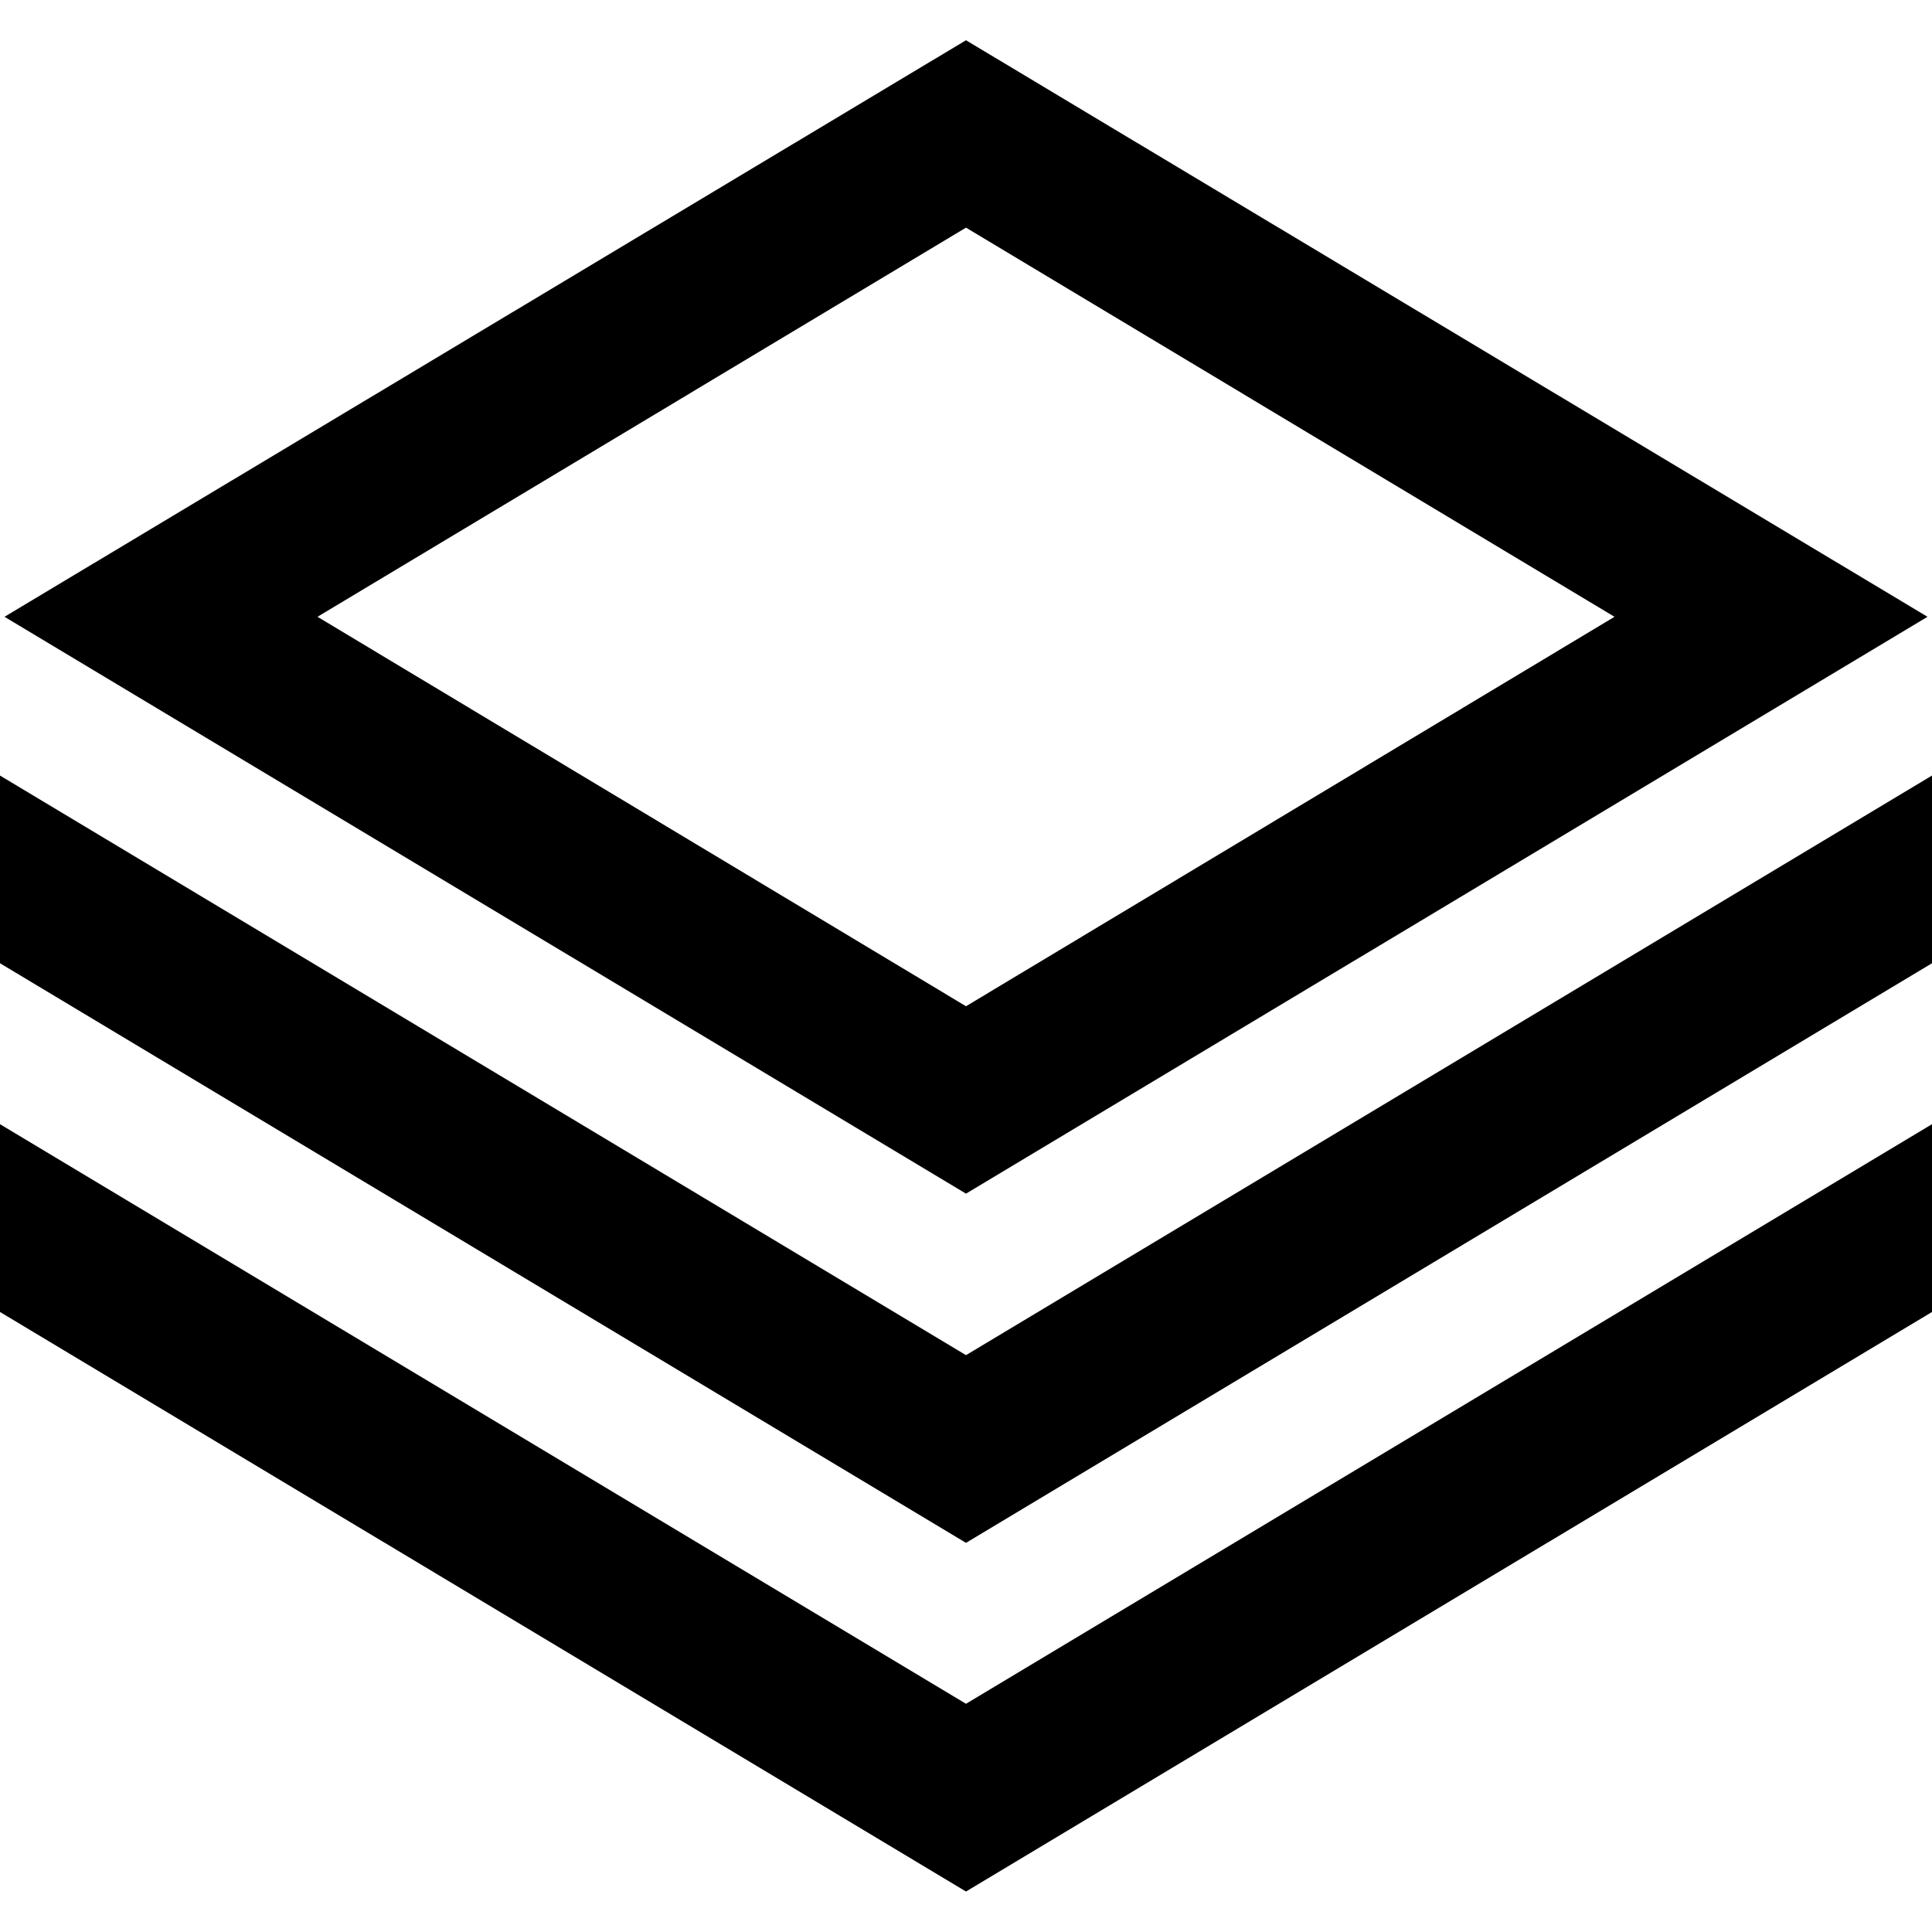 <svg xmlns='http://www.w3.org/2000/svg' viewBox='0 0 24 24'>
                <title>project</title>
                <g id='_01_align_center' data-name='01 align center'>
                  <path d='M23.944,7.662,12,.5.056,7.662,12,14.828ZM12,2.828l8.056,4.834L12,12.5,3.944,7.662Z' />
                  <polygon points='24 13.965 12 21.165 0 13.965 0 16.298 12 23.497 24 16.298 24 13.965' />
                  <polygon points='24 9.634 21.485 11.143 21.485 11.143 12 16.834 2.515 11.143 2.515 11.143 0 9.634 0 11.966 12 19.166 24 11.966 24 9.634' />
                </g>
              </svg>